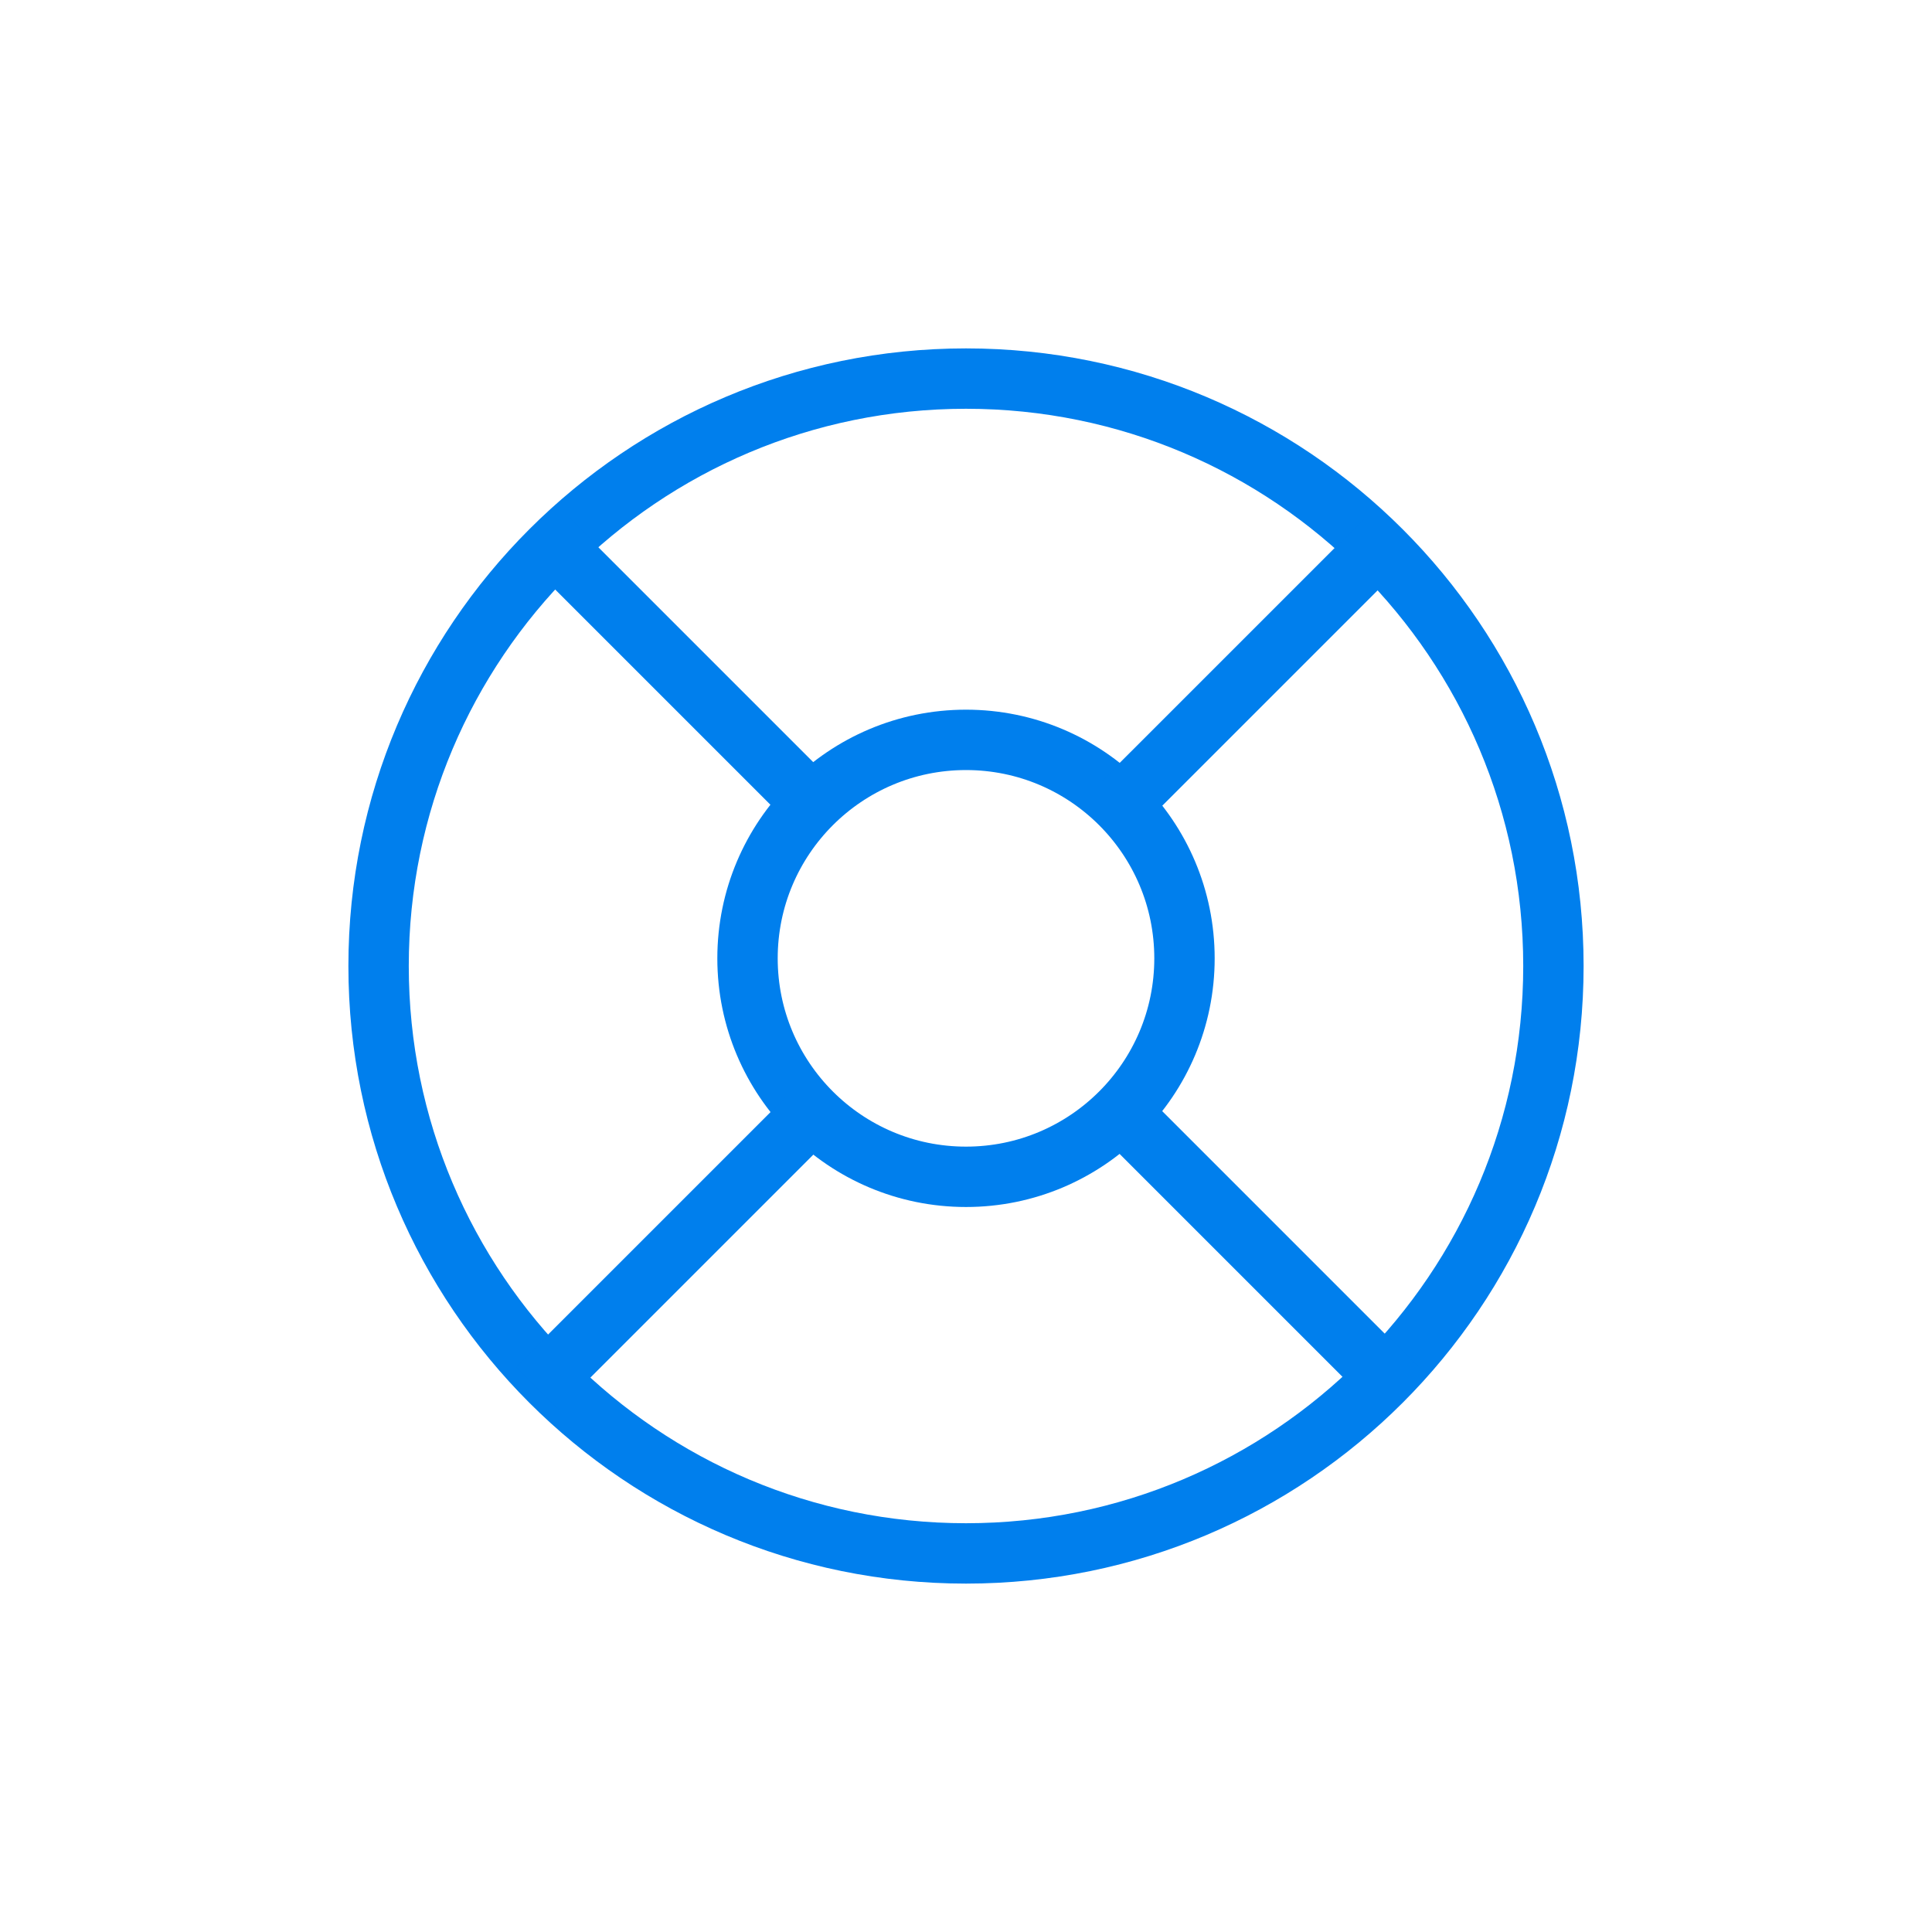<svg width="128" height="128" viewBox="0 0 128 128" fill="none" xmlns="http://www.w3.org/2000/svg"><path d="M64 102.918c21.494 0 38.918-17.424 38.918-38.918S85.494 25.082 64 25.082 25.082 42.506 25.082 64 42.506 102.918 64 102.918z" stroke="#007FED" stroke-width="4" stroke-miterlimit="10"/><path d="M64 77.967c7.994 0 14.475-6.48 14.475-14.474S71.995 49.018 64 49.018c-7.994 0-14.475 6.48-14.475 14.475 0 7.994 6.48 14.474 14.475 14.474z" stroke="#007FED" stroke-width="4" stroke-miterlimit="10"/><path d="M91.766 35.79L74.391 53.164M35.616 91.94L53.39 74.166M36.344 35.789L53.72 53.165M92.494 91.94L74.391 73.836" stroke="#007FED" stroke-width="4"/></svg>
